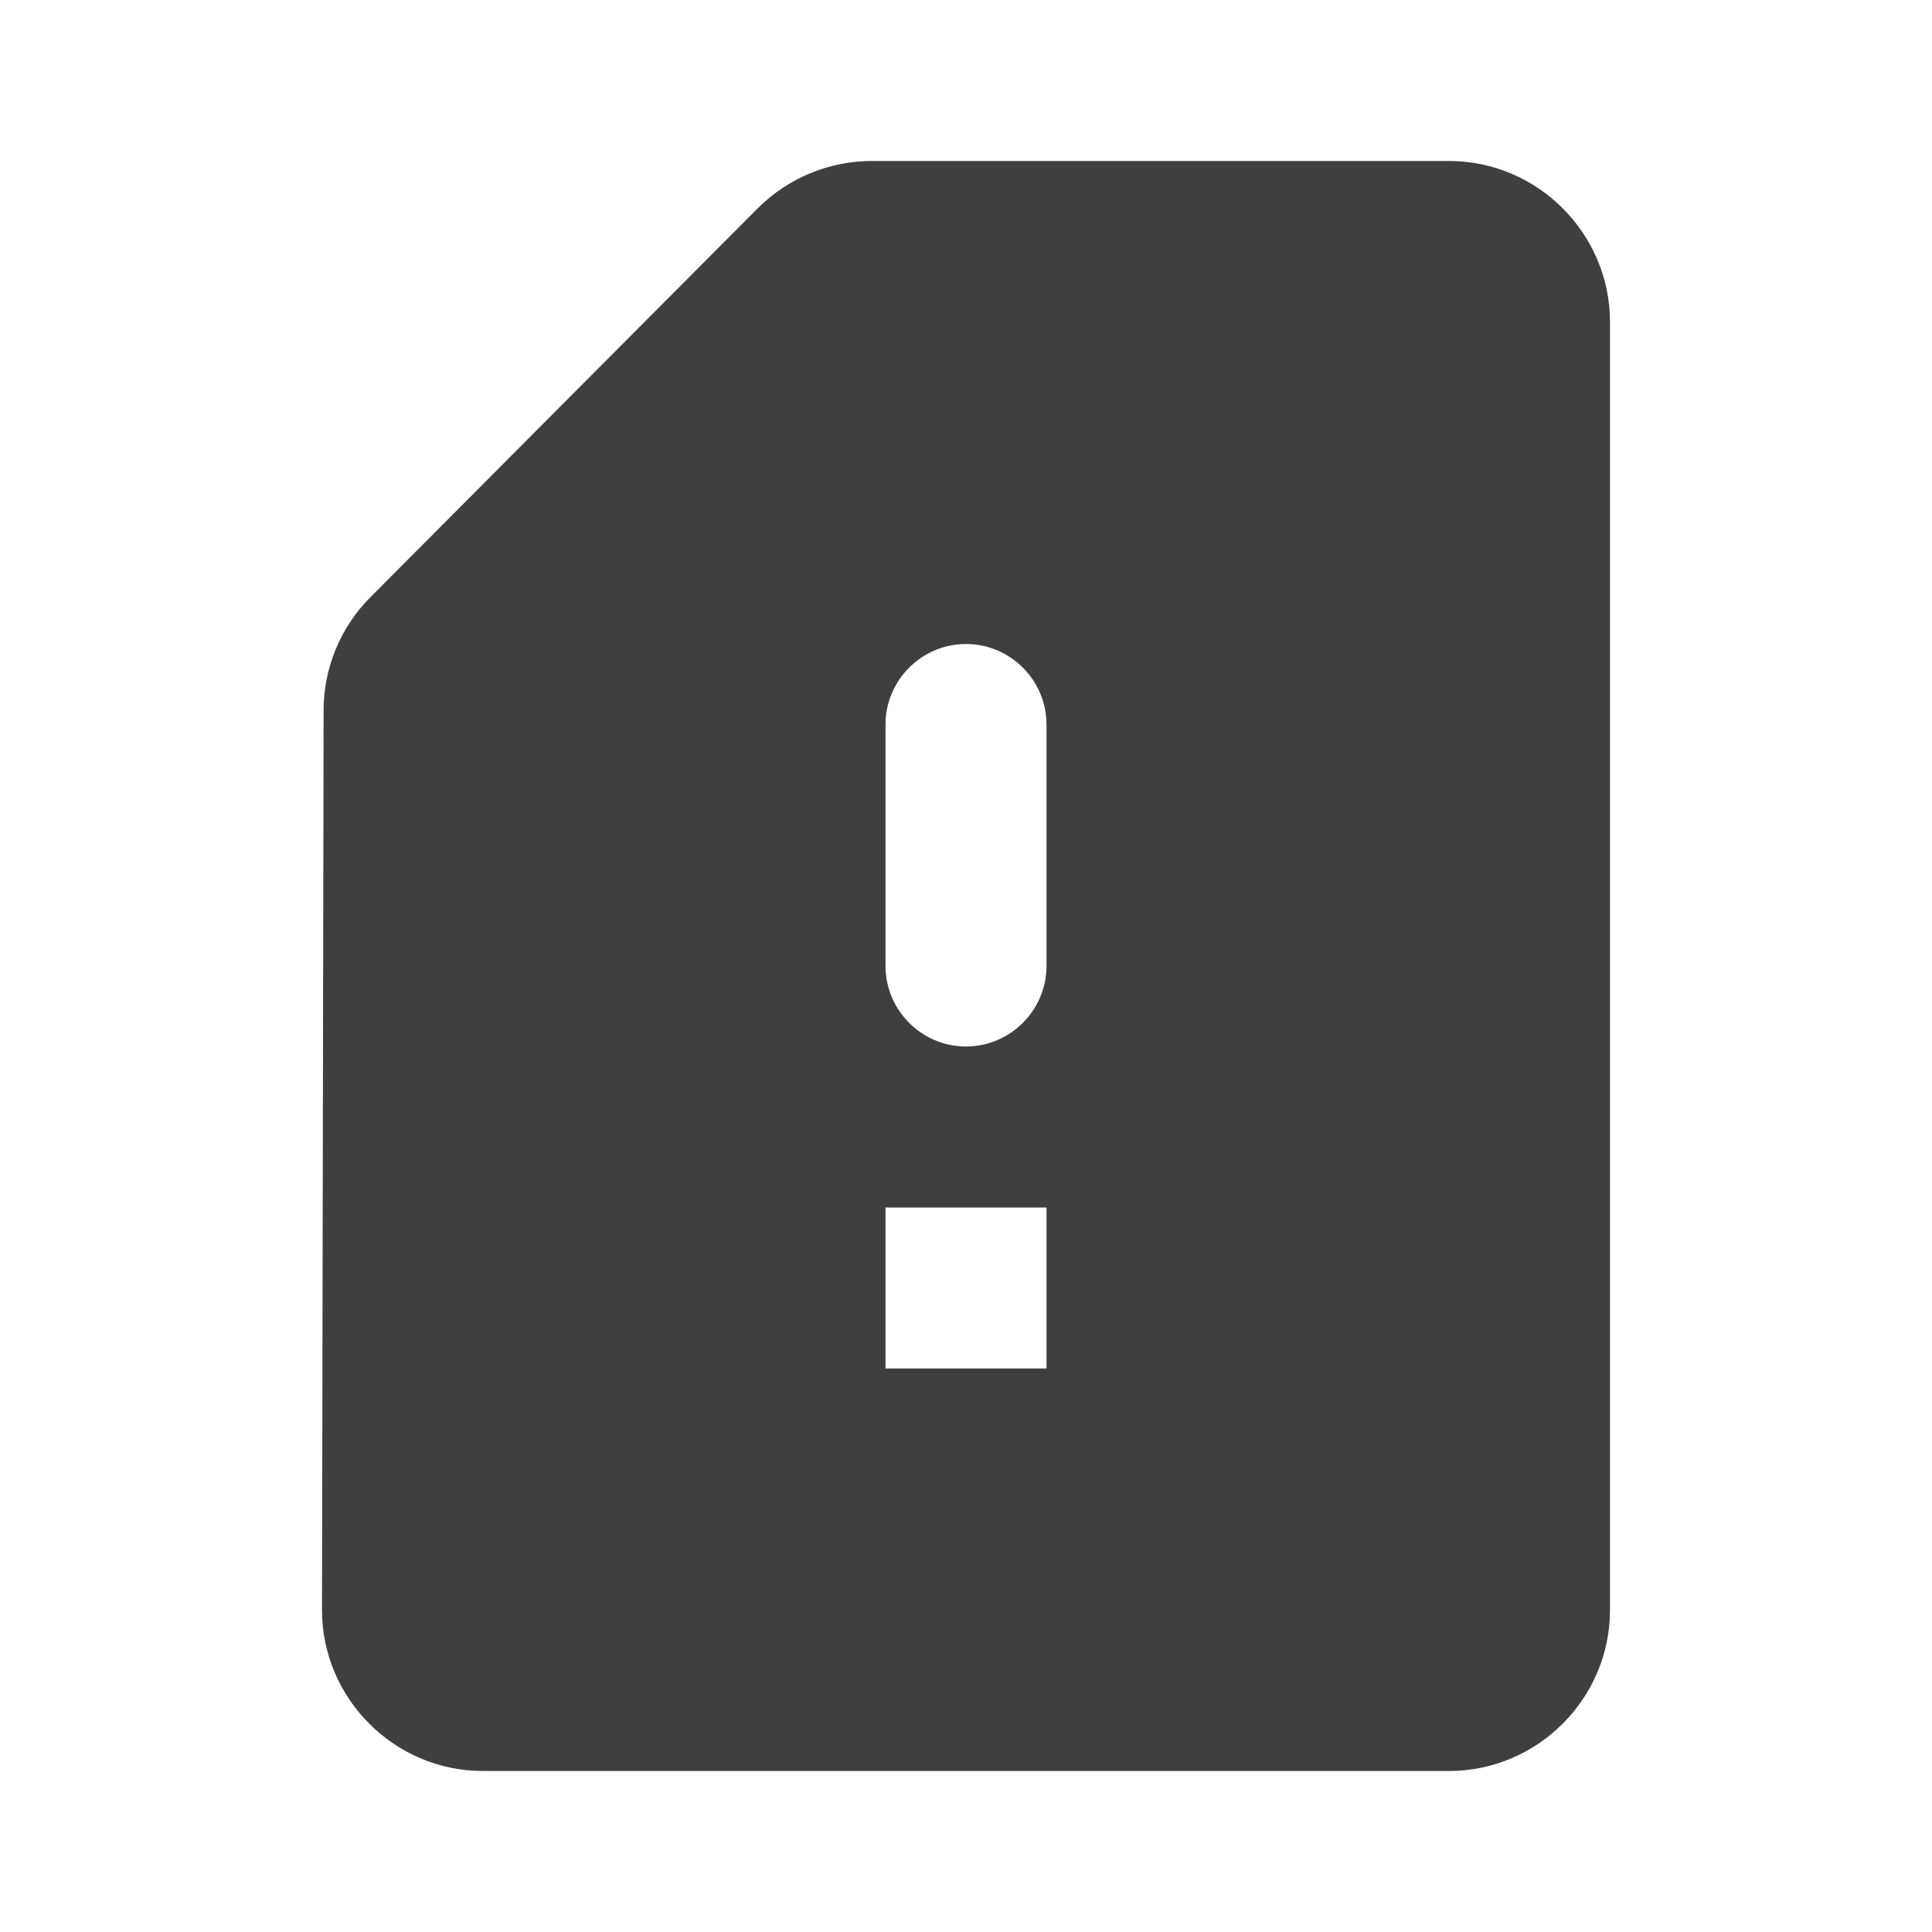 <svg height="24" viewBox="0 0 24 24" width="24" xmlns="http://www.w3.org/2000/svg"><path d="m18 2h-7.17c-.53 0-1.04.21-1.42.59l-4.81 4.83c-.37.37-.58.88-.58 1.4l-.02 11.18c0 1.1.9 2 2 2h12c1.1 0 2-.9 2-2v-16c0-1.1-.9-2-2-2zm-5 15h-2v-2h2zm-1-4c-.55 0-1-.45-1-1v-3c0-.55.45-1 1-1s1 .45 1 1v3c0 .55-.45 1-1 1z" fill="#3f3f3f" fill-rule="evenodd"/></svg>